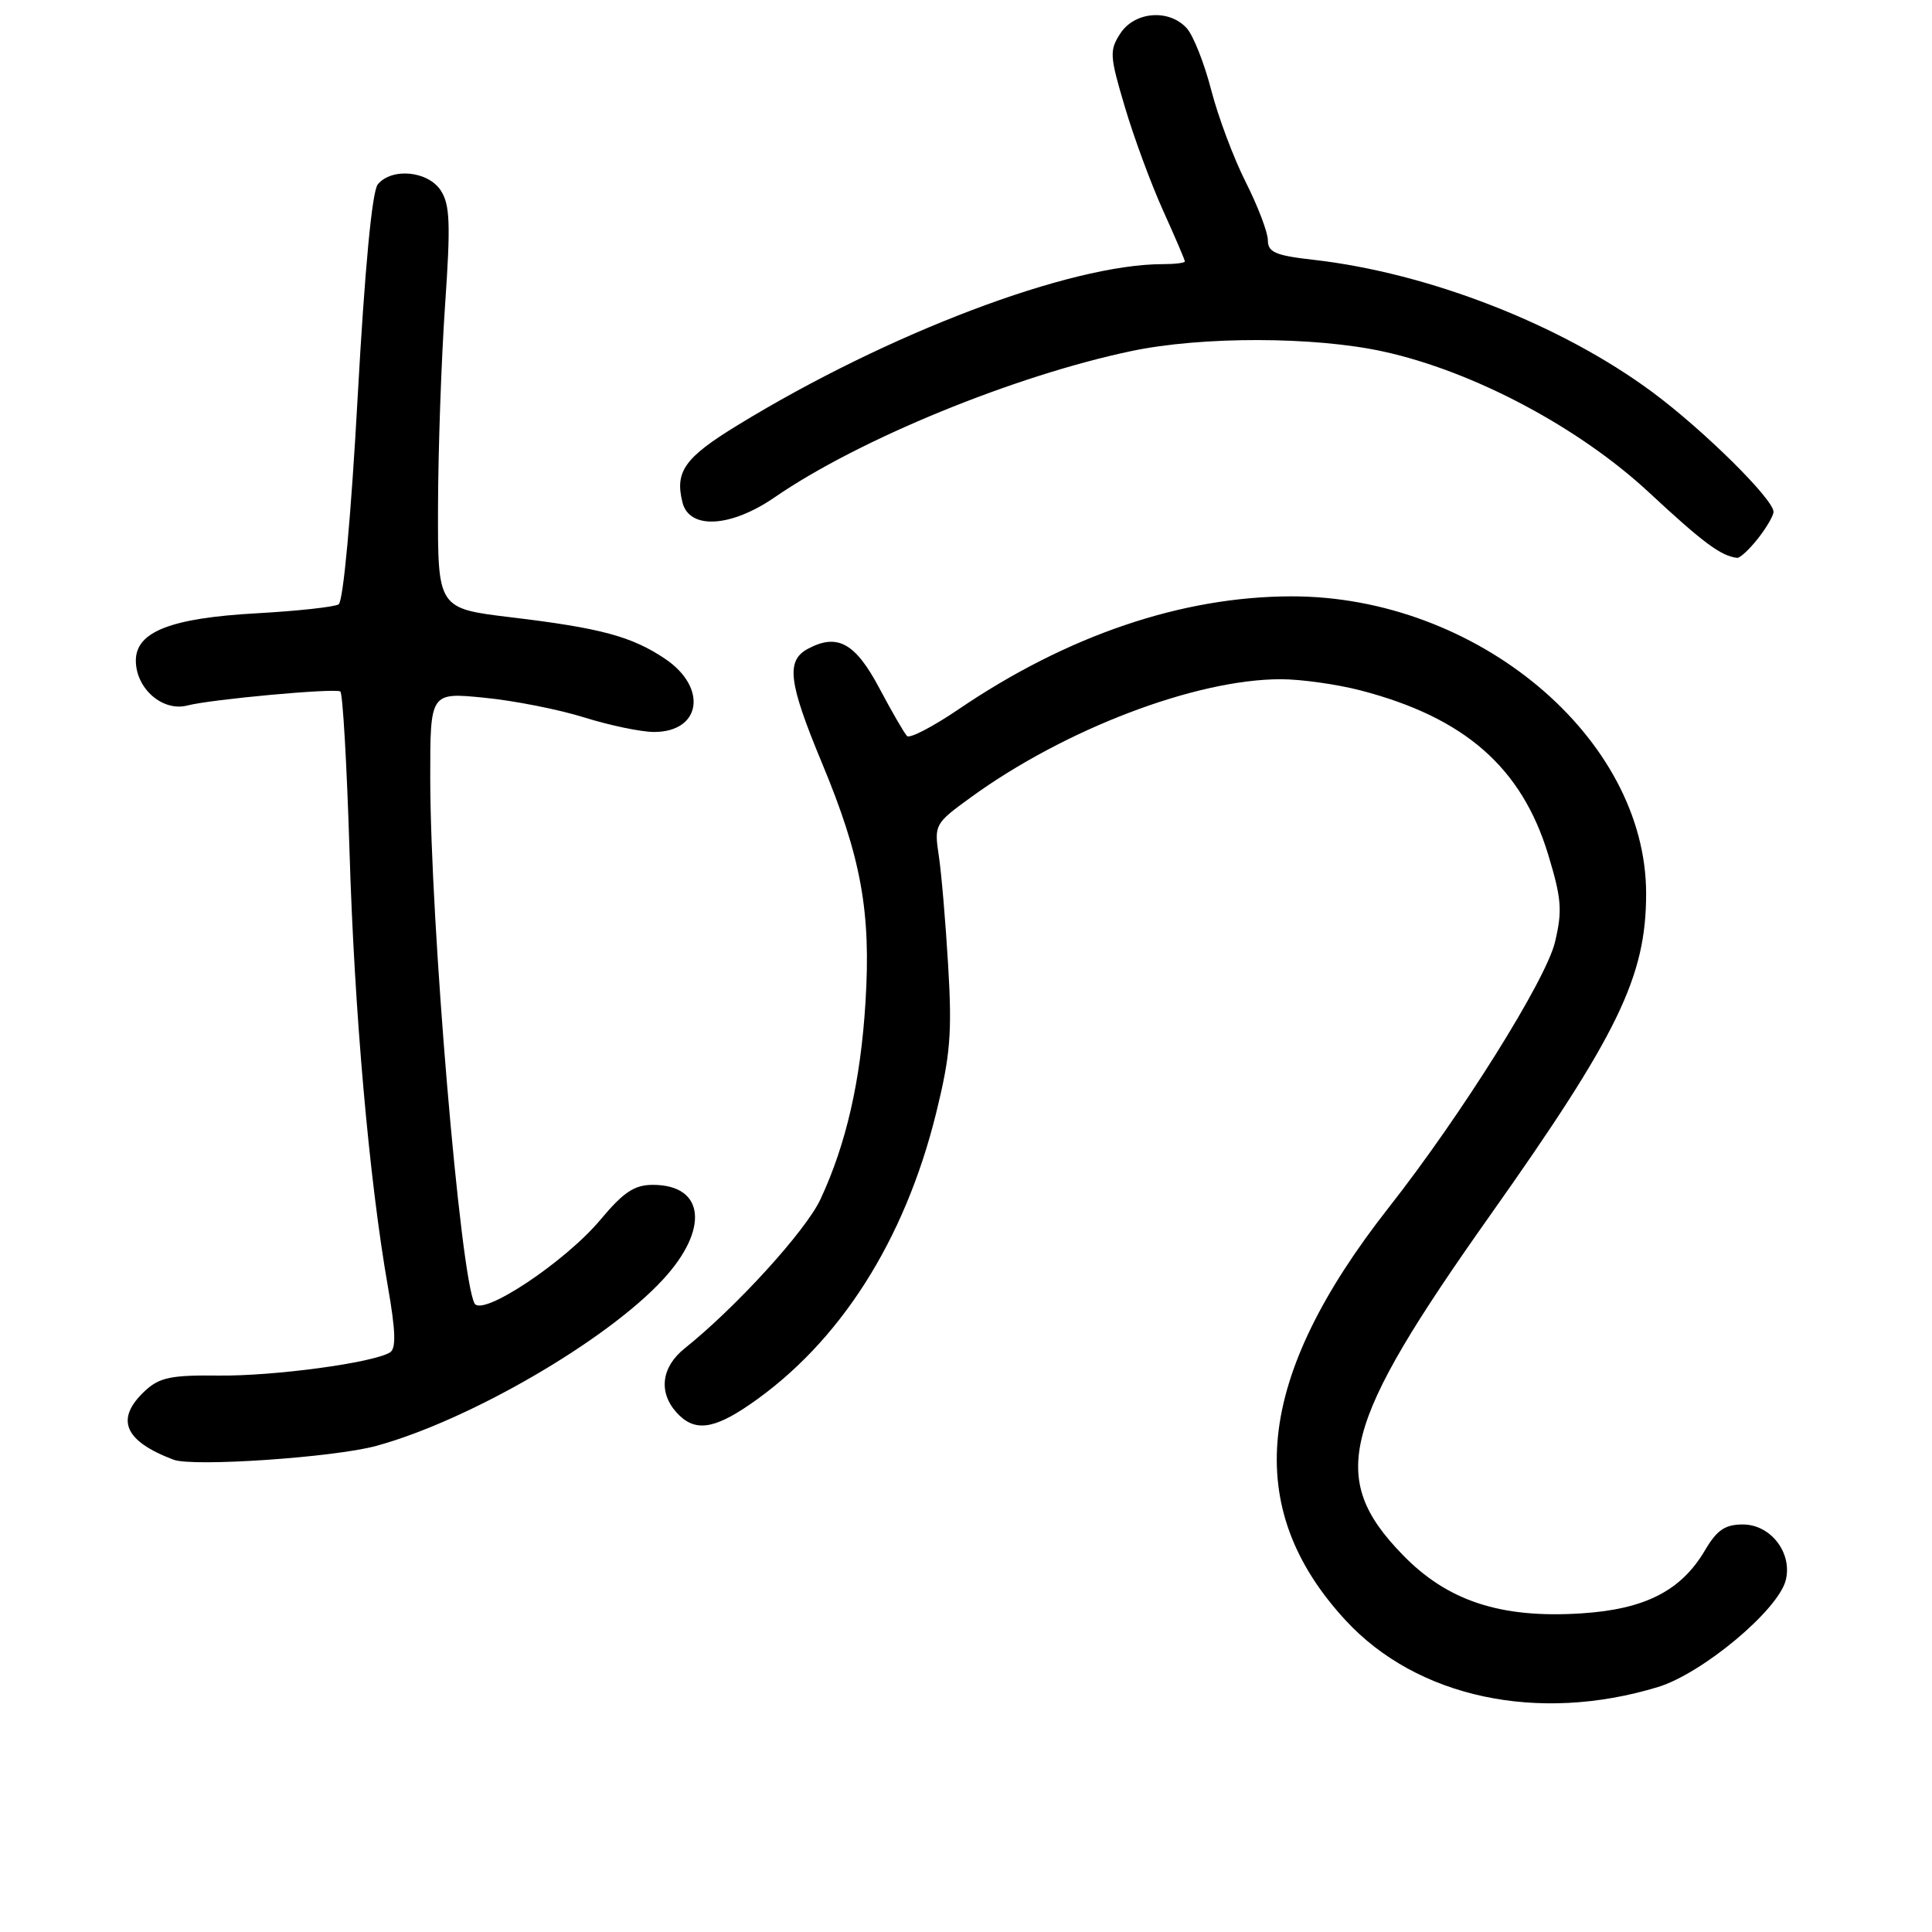 <?xml version="1.0" encoding="UTF-8" standalone="no"?>
<!DOCTYPE svg PUBLIC "-//W3C//DTD SVG 1.1//EN" "http://www.w3.org/Graphics/SVG/1.1/DTD/svg11.dtd" >
<svg xmlns="http://www.w3.org/2000/svg" xmlns:xlink="http://www.w3.org/1999/xlink" version="1.1" viewBox="0 0 256 256">
 <g >
 <path fill="currentColor"
d=" M 219.69 223.54 C 225.58 221.74 235.62 213.35 236.62 209.39 C 237.53 205.77 234.63 202.00 230.94 202.00 C 228.57 202.00 227.50 202.73 225.89 205.47 C 222.74 210.80 217.94 213.24 209.55 213.78 C 198.84 214.47 191.78 212.15 185.81 205.97 C 175.95 195.79 177.74 188.88 197.46 161.02 C 214.43 137.03 218.12 129.42 218.12 118.41 C 218.12 97.75 195.68 78.96 171.07 79.02 C 156.58 79.05 141.45 84.19 127.05 93.96 C 123.64 96.28 120.55 97.89 120.19 97.53 C 119.83 97.17 118.18 94.32 116.52 91.19 C 113.33 85.18 110.96 83.88 107.05 85.97 C 104.12 87.54 104.47 90.41 108.91 101.09 C 114.11 113.58 115.43 120.82 114.68 132.81 C 114.04 143.23 112.12 151.62 108.71 158.92 C 106.77 163.08 97.55 173.21 90.72 178.67 C 87.63 181.14 87.22 184.48 89.65 187.17 C 91.98 189.74 94.48 189.46 99.40 186.07 C 111.23 177.93 119.86 164.43 124.04 147.50 C 125.92 139.88 126.17 136.90 125.64 128.00 C 125.30 122.22 124.74 115.63 124.39 113.35 C 123.78 109.28 123.86 109.12 128.63 105.66 C 141.09 96.61 158.43 90.00 169.71 90.00 C 172.39 90.00 177.16 90.67 180.31 91.49 C 194.08 95.08 201.63 101.69 205.14 113.23 C 206.92 119.10 207.04 120.66 206.04 124.85 C 204.83 129.88 193.63 147.77 184.02 160.00 C 166.32 182.54 164.51 199.75 178.28 214.68 C 187.74 224.95 203.79 228.38 219.69 223.54 Z  M 49.85 191.59 C 62.13 188.24 80.38 177.65 87.85 169.54 C 94.01 162.87 93.38 157.00 86.51 157.00 C 84.06 157.00 82.62 157.96 79.56 161.62 C 74.91 167.19 63.87 174.53 62.88 172.71 C 60.99 169.20 57.03 122.28 57.01 103.12 C 57.00 91.74 57.00 91.74 64.15 92.45 C 68.09 92.83 74.05 94.01 77.40 95.06 C 80.76 96.11 84.91 96.98 86.63 96.99 C 92.91 97.01 93.81 91.12 88.12 87.29 C 83.71 84.33 79.60 83.22 67.75 81.80 C 58.00 80.63 58.00 80.63 58.04 67.07 C 58.06 59.60 58.48 47.65 58.97 40.50 C 59.72 29.69 59.63 27.12 58.41 25.25 C 56.73 22.65 51.92 22.18 50.06 24.43 C 49.30 25.35 48.34 35.52 47.39 52.65 C 46.52 68.41 45.48 79.70 44.87 80.08 C 44.30 80.43 39.44 80.96 34.07 81.26 C 22.65 81.89 18.00 83.70 18.00 87.53 C 18.00 91.24 21.55 94.34 24.84 93.48 C 27.94 92.67 44.22 91.17 45.09 91.62 C 45.41 91.78 45.96 101.28 46.31 112.71 C 46.95 134.00 48.91 156.29 51.40 170.50 C 52.43 176.37 52.50 178.69 51.68 179.20 C 49.45 180.58 36.35 182.35 29.00 182.27 C 22.71 182.19 21.14 182.52 19.25 184.26 C 15.21 188.01 16.41 190.93 23.00 193.42 C 25.58 194.39 44.24 193.12 49.85 191.59 Z  M 232.93 71.37 C 234.07 69.92 235.00 68.32 235.00 67.82 C 235.00 66.15 225.75 57.00 218.95 51.96 C 206.88 43.01 189.29 36.15 174.00 34.42 C 169.01 33.86 168.00 33.42 168.00 31.84 C 168.00 30.80 166.68 27.33 165.07 24.14 C 163.46 20.95 161.40 15.45 160.49 11.92 C 159.58 8.39 158.12 4.71 157.26 3.75 C 154.93 1.16 150.37 1.51 148.46 4.42 C 146.99 6.67 147.03 7.39 149.05 14.17 C 150.24 18.20 152.52 24.37 154.11 27.89 C 155.70 31.40 157.00 34.44 157.00 34.64 C 157.00 34.84 155.68 35.00 154.07 35.00 C 141.80 35.00 117.69 44.13 97.74 56.34 C 90.72 60.63 89.40 62.48 90.43 66.57 C 91.34 70.21 96.84 69.90 102.67 65.88 C 113.80 58.22 134.39 49.78 149.90 46.52 C 159.25 44.55 174.19 44.58 183.30 46.58 C 195.22 49.19 209.21 56.61 218.50 65.25 C 225.70 71.94 228.03 73.67 230.18 73.92 C 230.55 73.96 231.79 72.81 232.93 71.37 Z "/>
</g>
</svg>